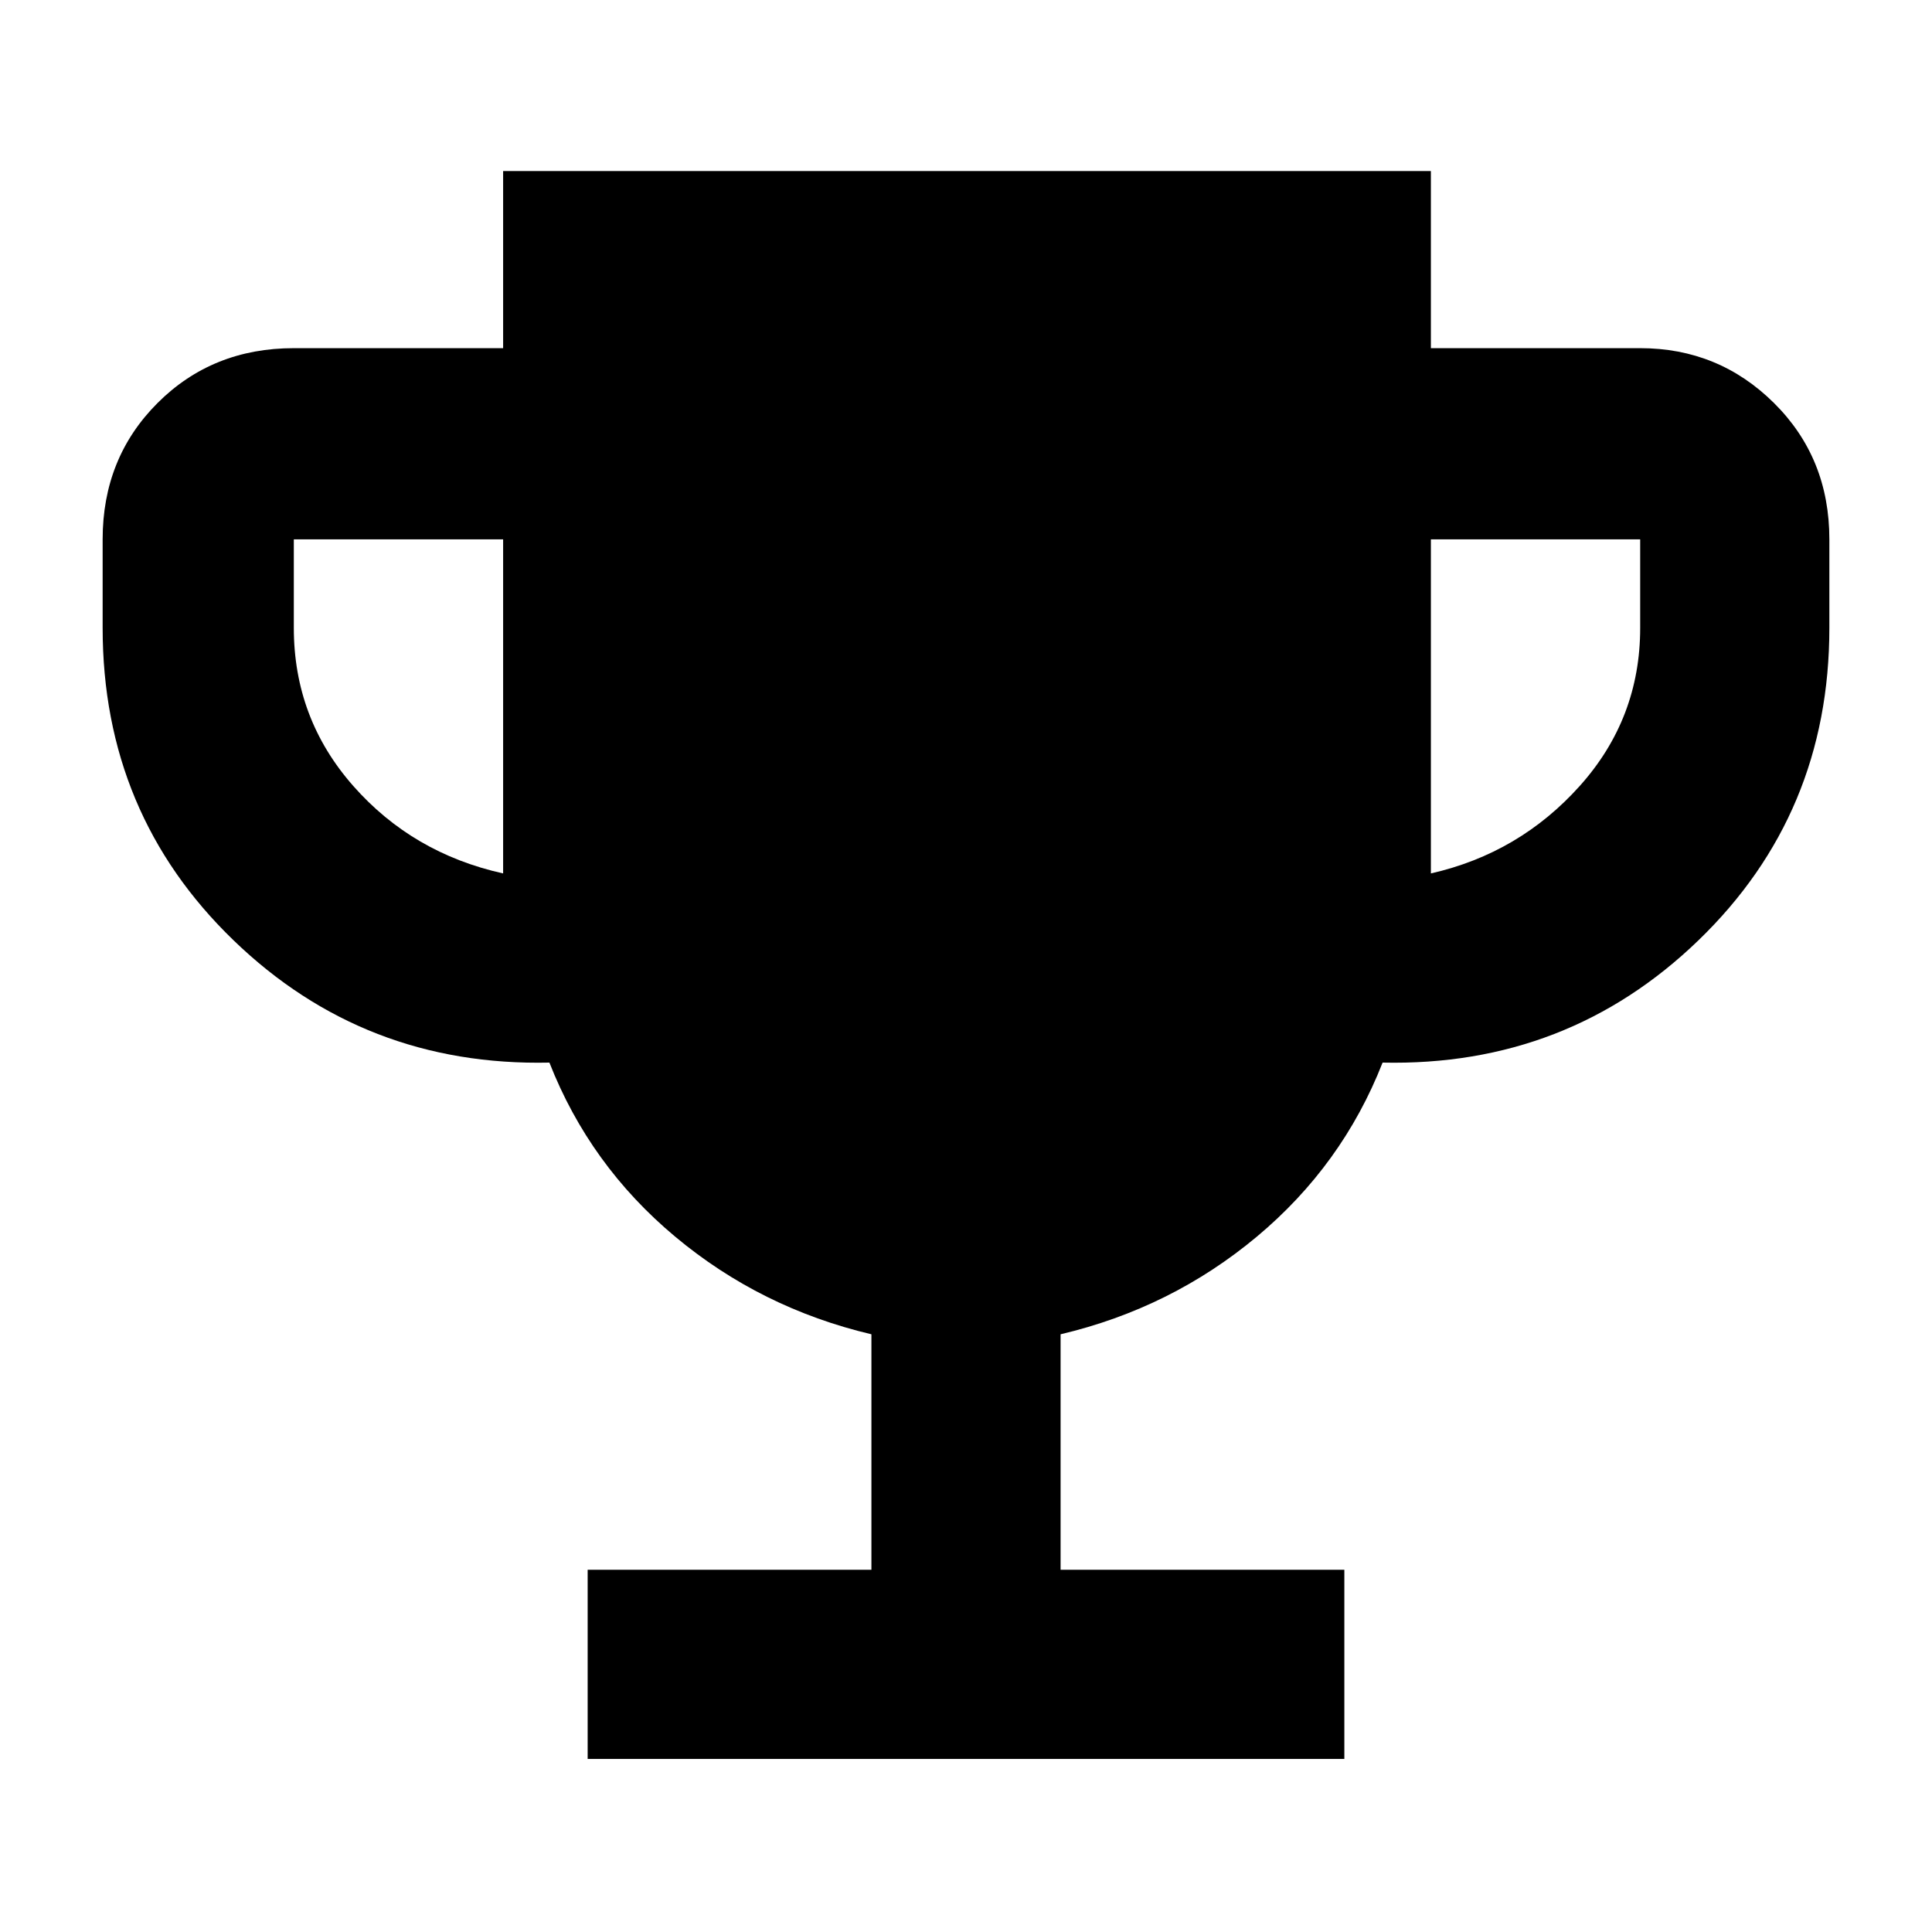 <svg xmlns="http://www.w3.org/2000/svg" height="48" viewBox="0 -960 960 960" width="48"><path d="M292-86v-94h141v-117q-55-13-97.5-48.5T273-432q-92 2-157-60.81Q51-555.63 51-648v-44q0-40.46 27.27-67.73Q105.54-787 146-787h104v-88h461v88h104q39 0 66.5 27.27T909-692v44q0 92.37-65 155.19Q779-430 687-432q-20 51-62.5 86.5T527-297v117h141v94H292Zm-42-440v-166H146v44q0 45 29.5 78.5T250-526Zm461 0q44-10 74-43.5t30-78.5v-44H711v166Z"/></svg>